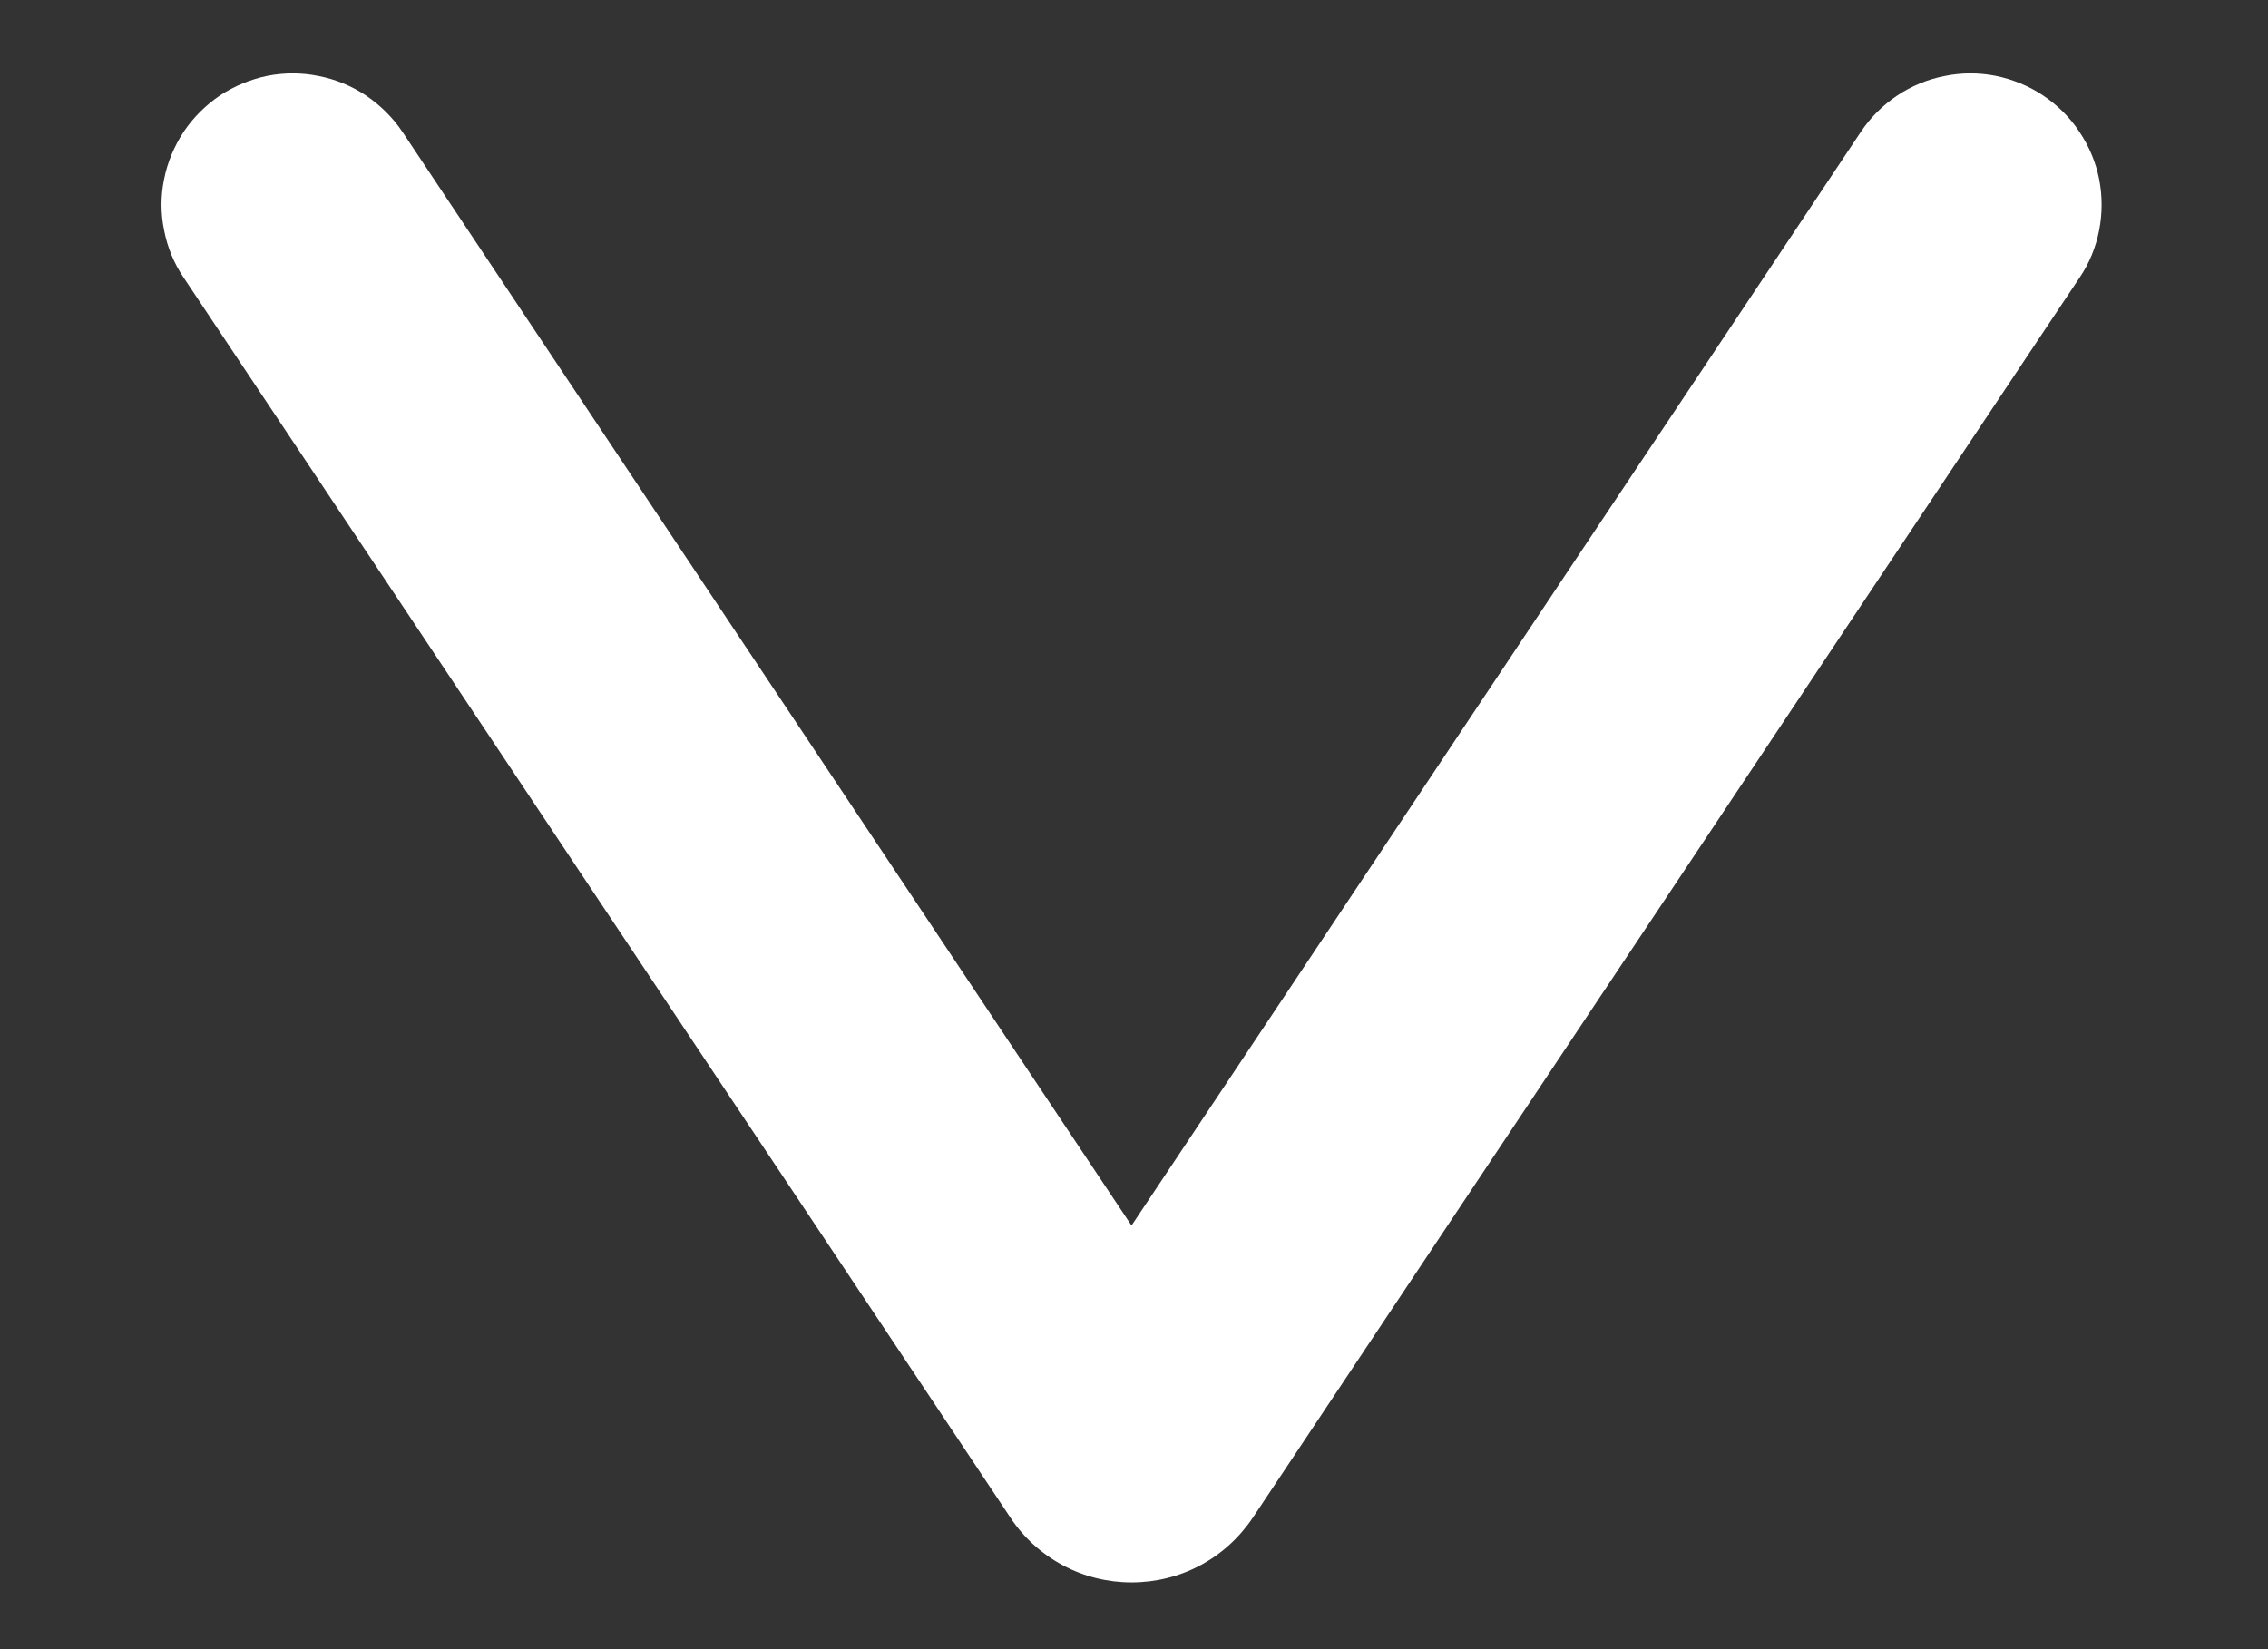 <svg width="11" height="8" viewBox="0 0 11 8" fill="none" xmlns="http://www.w3.org/2000/svg">
<rect x="0" y="0" width="11" height="8" fill="#333333" stroke="none"/>
<path fill-rule="evenodd" clip-rule="evenodd" d="M9.025 0.64L5.488 5.945L1.952 0.64C1.905 0.57 1.845 0.511 1.776 0.464C1.706 0.417 1.628 0.385 1.546 0.369C1.464 0.352 1.379 0.352 1.297 0.368C1.215 0.385 1.137 0.417 1.067 0.463C0.998 0.51 0.938 0.569 0.891 0.639C0.845 0.709 0.812 0.787 0.796 0.869C0.779 0.951 0.779 1.035 0.796 1.117C0.812 1.2 0.844 1.278 0.891 1.347L4.9 7.361C4.964 7.458 5.052 7.538 5.155 7.593C5.257 7.648 5.372 7.676 5.488 7.676C5.605 7.676 5.719 7.648 5.822 7.593C5.925 7.538 6.012 7.458 6.077 7.361L10.086 1.347C10.133 1.278 10.165 1.2 10.181 1.117C10.197 1.035 10.197 0.951 10.181 0.869C10.165 0.787 10.132 0.709 10.085 0.639C10.039 0.569 9.979 0.51 9.909 0.463C9.84 0.417 9.762 0.385 9.679 0.368C9.597 0.352 9.513 0.352 9.431 0.369C9.349 0.385 9.271 0.417 9.201 0.464C9.131 0.511 9.072 0.57 9.025 0.64V0.64Z" fill="white"/>
</svg>
